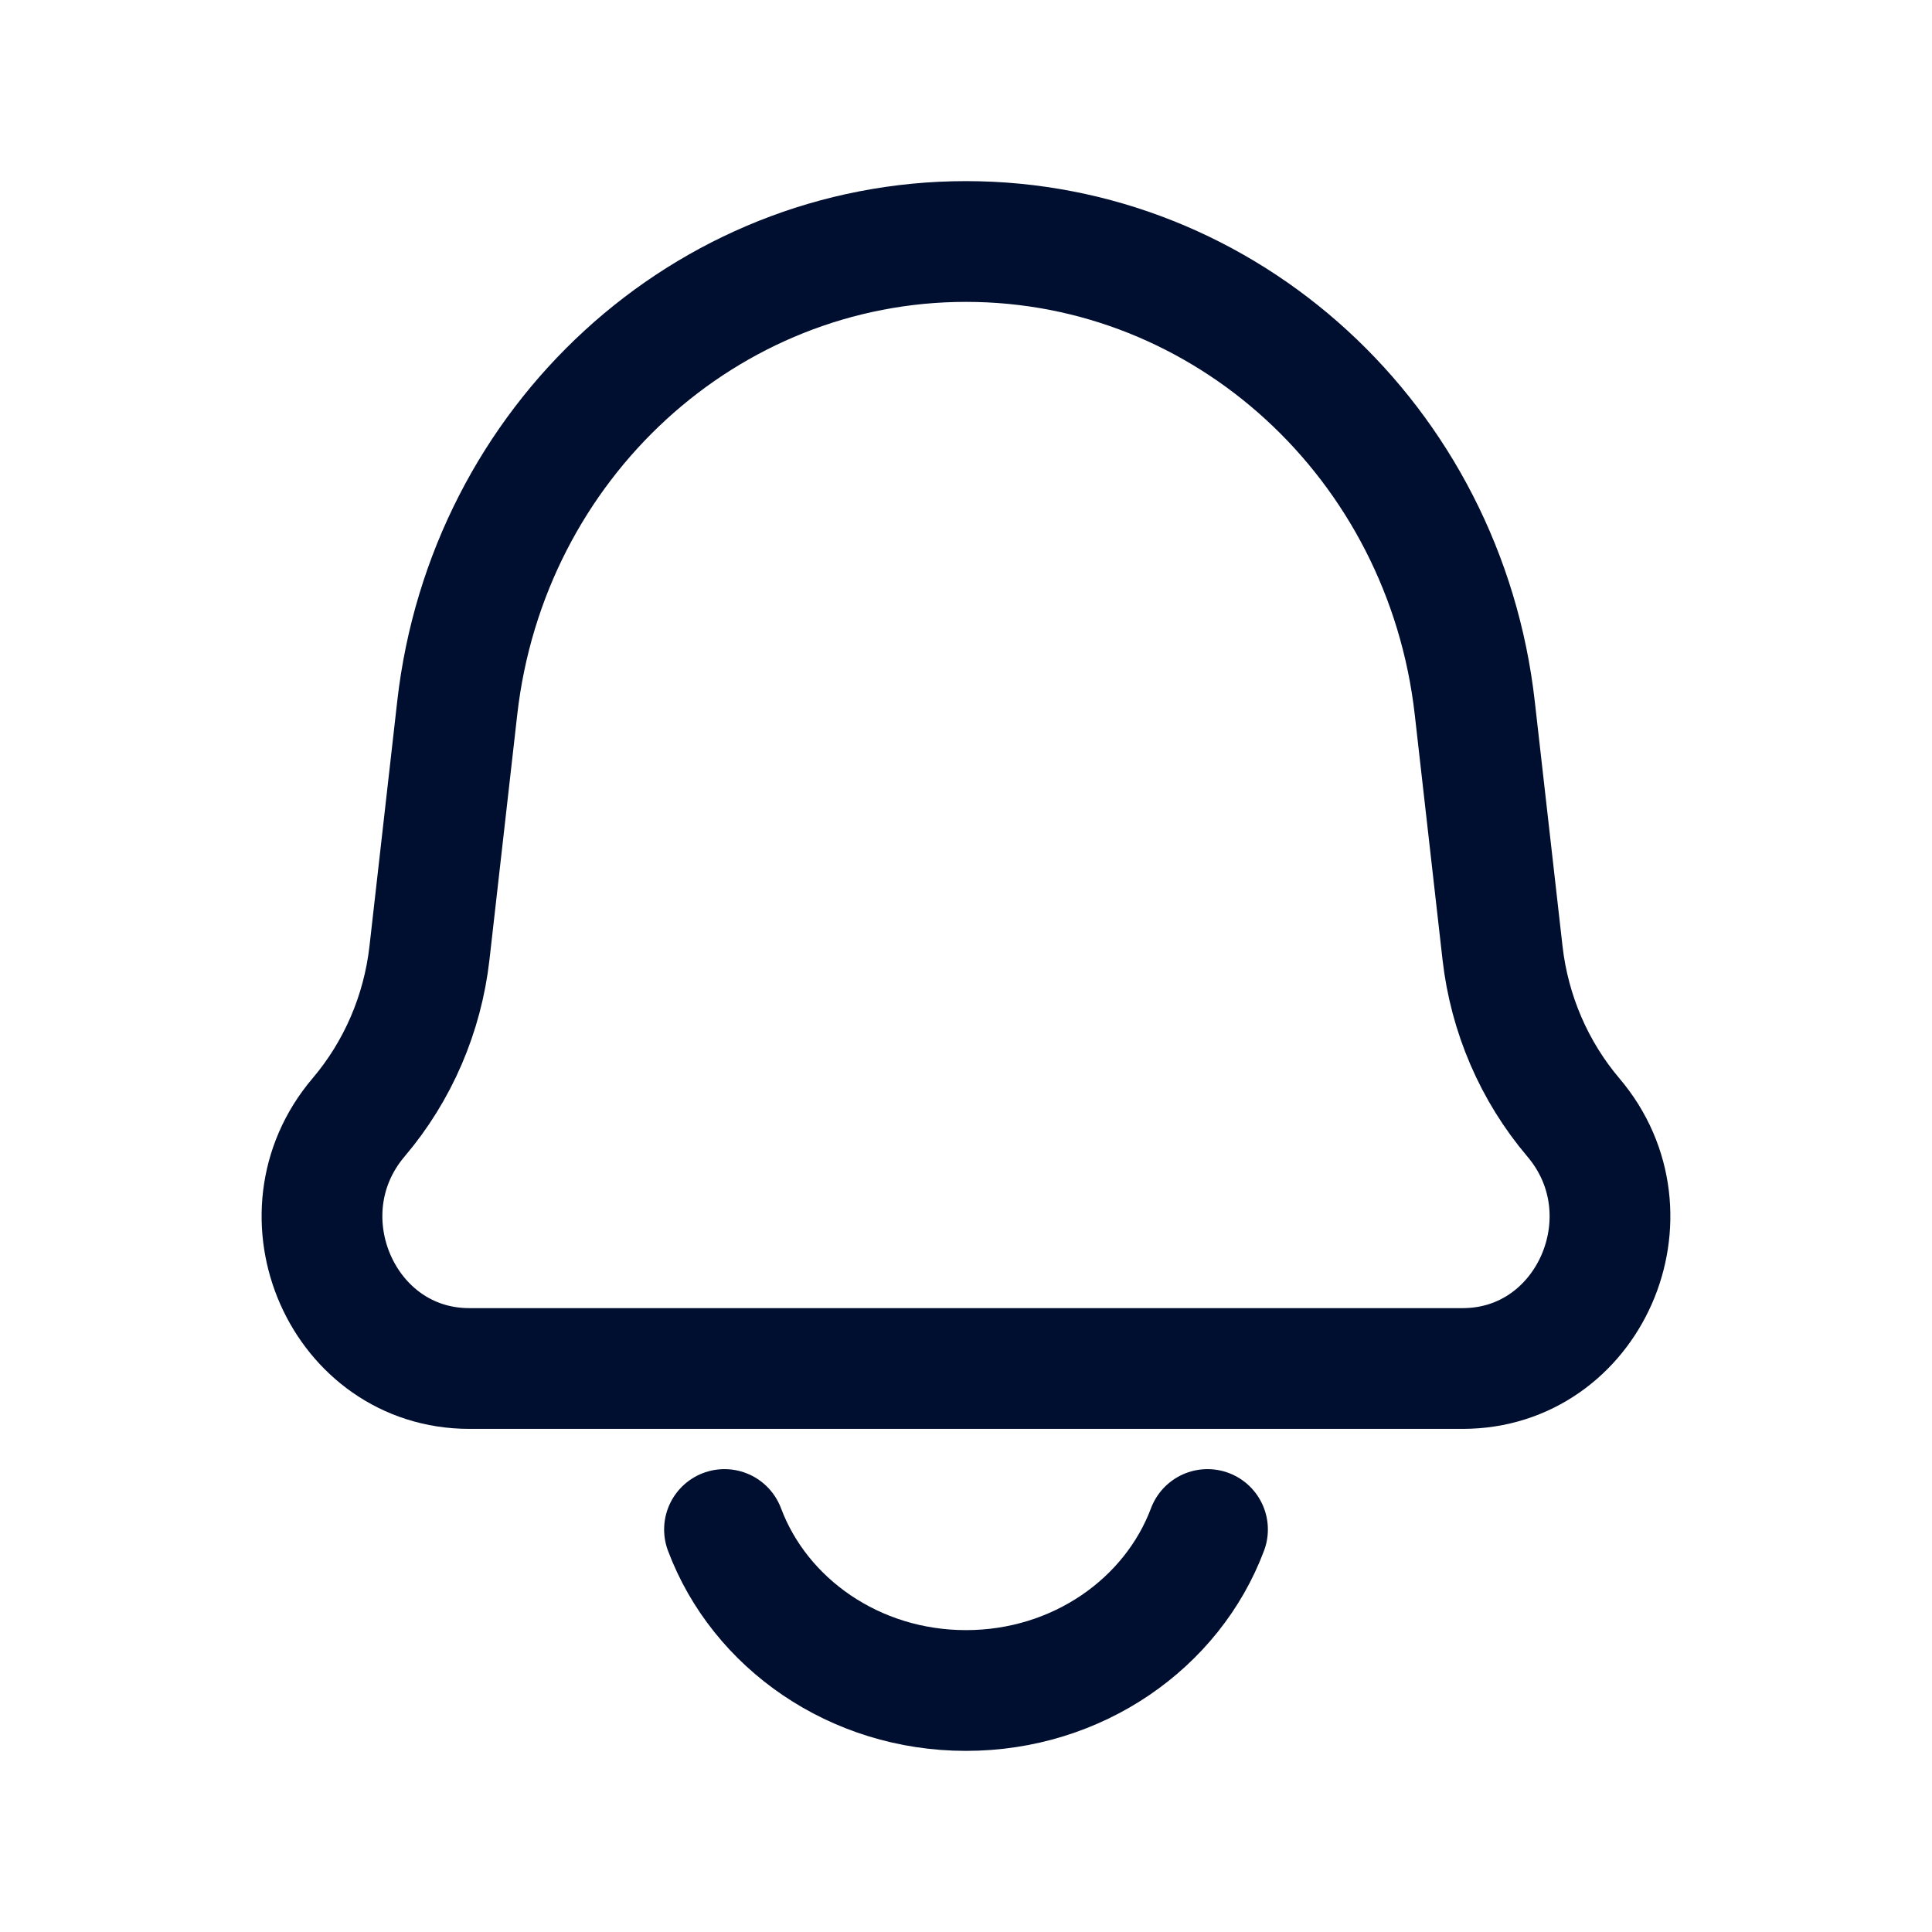 <svg width="24" height="24" viewBox="0 0 24 24" fill="none" xmlns="http://www.w3.org/2000/svg">
<path d="M5.68 8.794C6.054 5.491 8.771 3 12 3C15.229 3 17.946 5.491 18.32 8.794L18.665 11.838C18.751 12.595 19.058 13.307 19.544 13.88C20.578 15.096 19.739 17 18.17 17H5.83C4.261 17 3.422 15.096 4.455 13.88C4.942 13.307 5.249 12.595 5.335 11.838L5.68 8.794Z" stroke="#000E30" stroke-width="1.5" stroke-linejoin="round"/>
<path d="M15 19C14.563 20.165 13.385 21 12 21C10.615 21 9.437 20.165 9 19" stroke="#000E30" stroke-width="1.5" stroke-linecap="round"/>
</svg>
